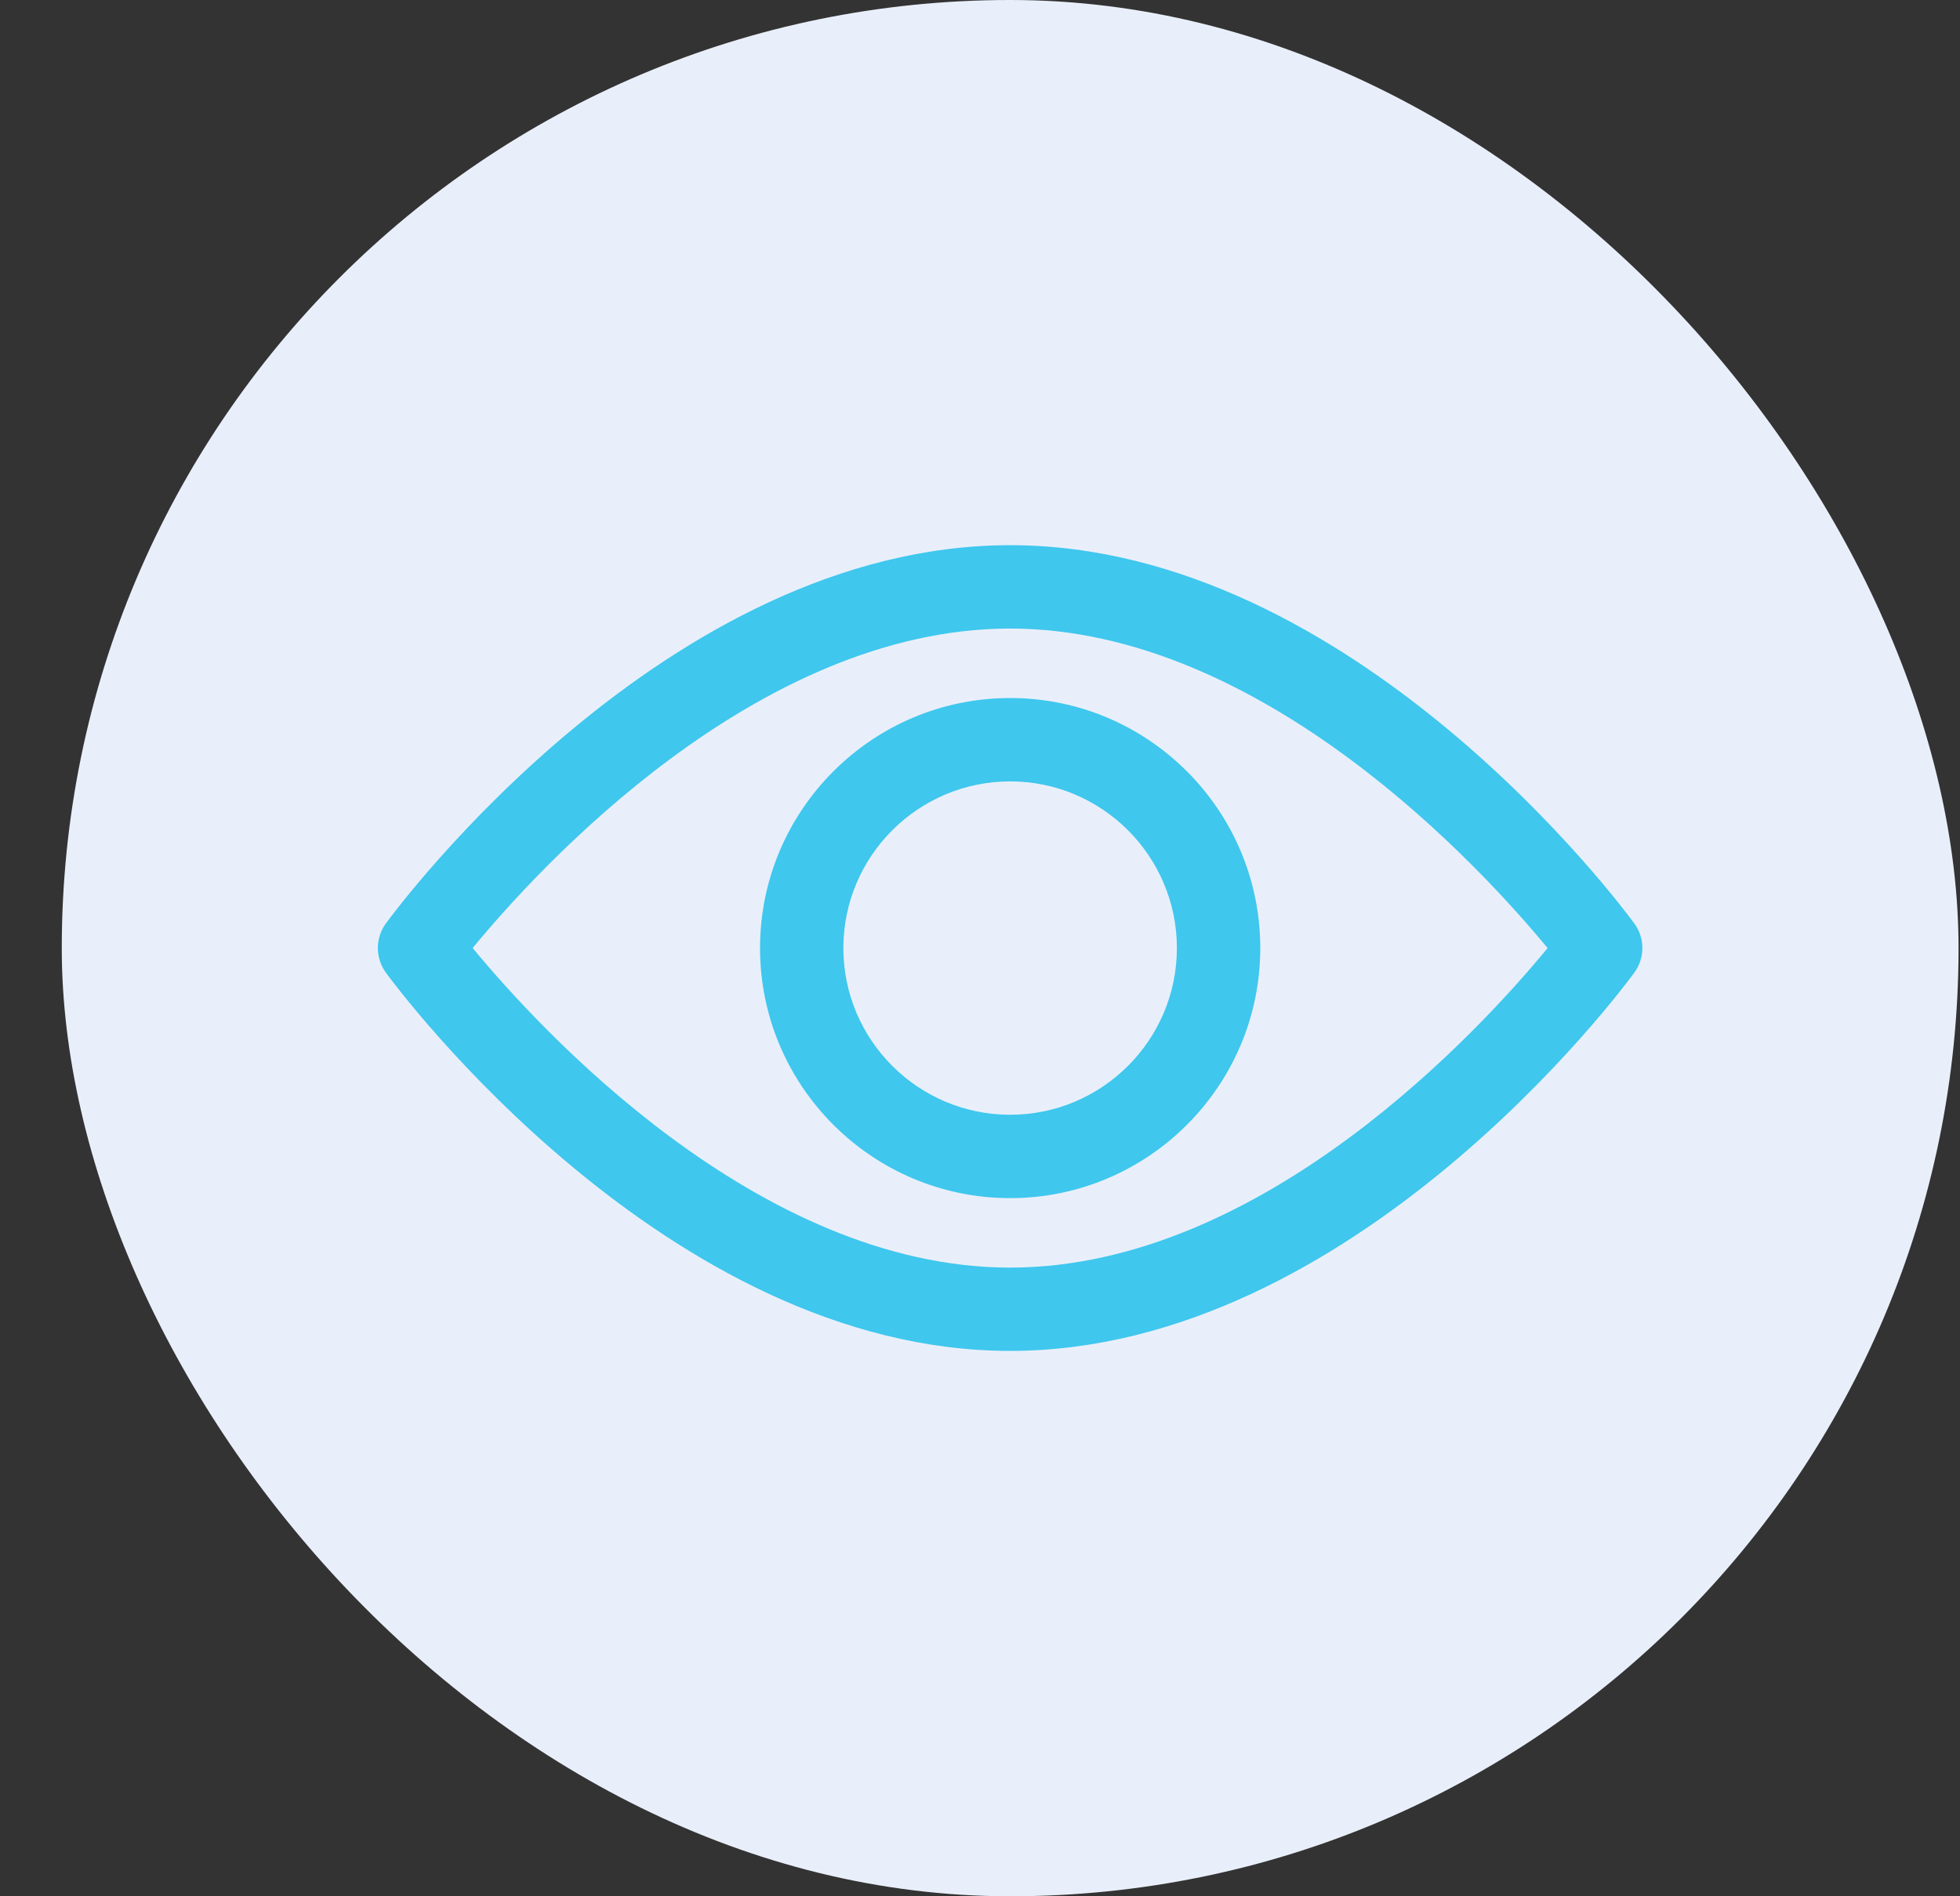 <svg width="31" height="30" viewBox="0 0 31 30" fill="none" xmlns="http://www.w3.org/2000/svg">
<rect x="0" y="0" width="31" height="30" fill="#333333" stroke="none"/>
<rect x="0.977" width="30" height="30" rx="15" fill="#E9EFFA"/>
<g clip-path="url(#clip0_416_8574)">
<path d="M25.849 14.61C25.671 14.365 21.414 8.625 15.976 8.625C10.539 8.625 6.282 14.365 6.103 14.609C5.934 14.841 5.934 15.156 6.103 15.388C6.282 15.632 10.539 21.372 15.976 21.372C21.414 21.372 25.671 15.632 25.849 15.388C26.019 15.156 26.019 14.841 25.849 14.61ZM15.976 20.054C11.971 20.054 8.503 16.244 7.476 14.998C8.501 13.752 11.963 9.944 15.976 9.944C19.981 9.944 23.45 13.753 24.477 14.999C23.452 16.246 19.99 20.054 15.976 20.054Z" fill="#3FC7EE"/>
<path d="M15.977 11.043C13.795 11.043 12.021 12.818 12.021 14.999C12.021 17.18 13.795 18.955 15.977 18.955C18.158 18.955 19.933 17.18 19.933 14.999C19.933 12.818 18.158 11.043 15.977 11.043ZM15.977 17.636C14.522 17.636 13.339 16.453 13.339 14.999C13.339 13.545 14.522 12.362 15.977 12.362C17.431 12.362 18.614 13.545 18.614 14.999C18.614 16.453 17.431 17.636 15.977 17.636Z" fill="#3FC7EE"/>
</g>
<defs>
<clipPath id="clip0_416_8574">
<rect width="20" height="20" fill="white" transform="translate(5.977 5)"/>
</clipPath>
</defs>
</svg>
